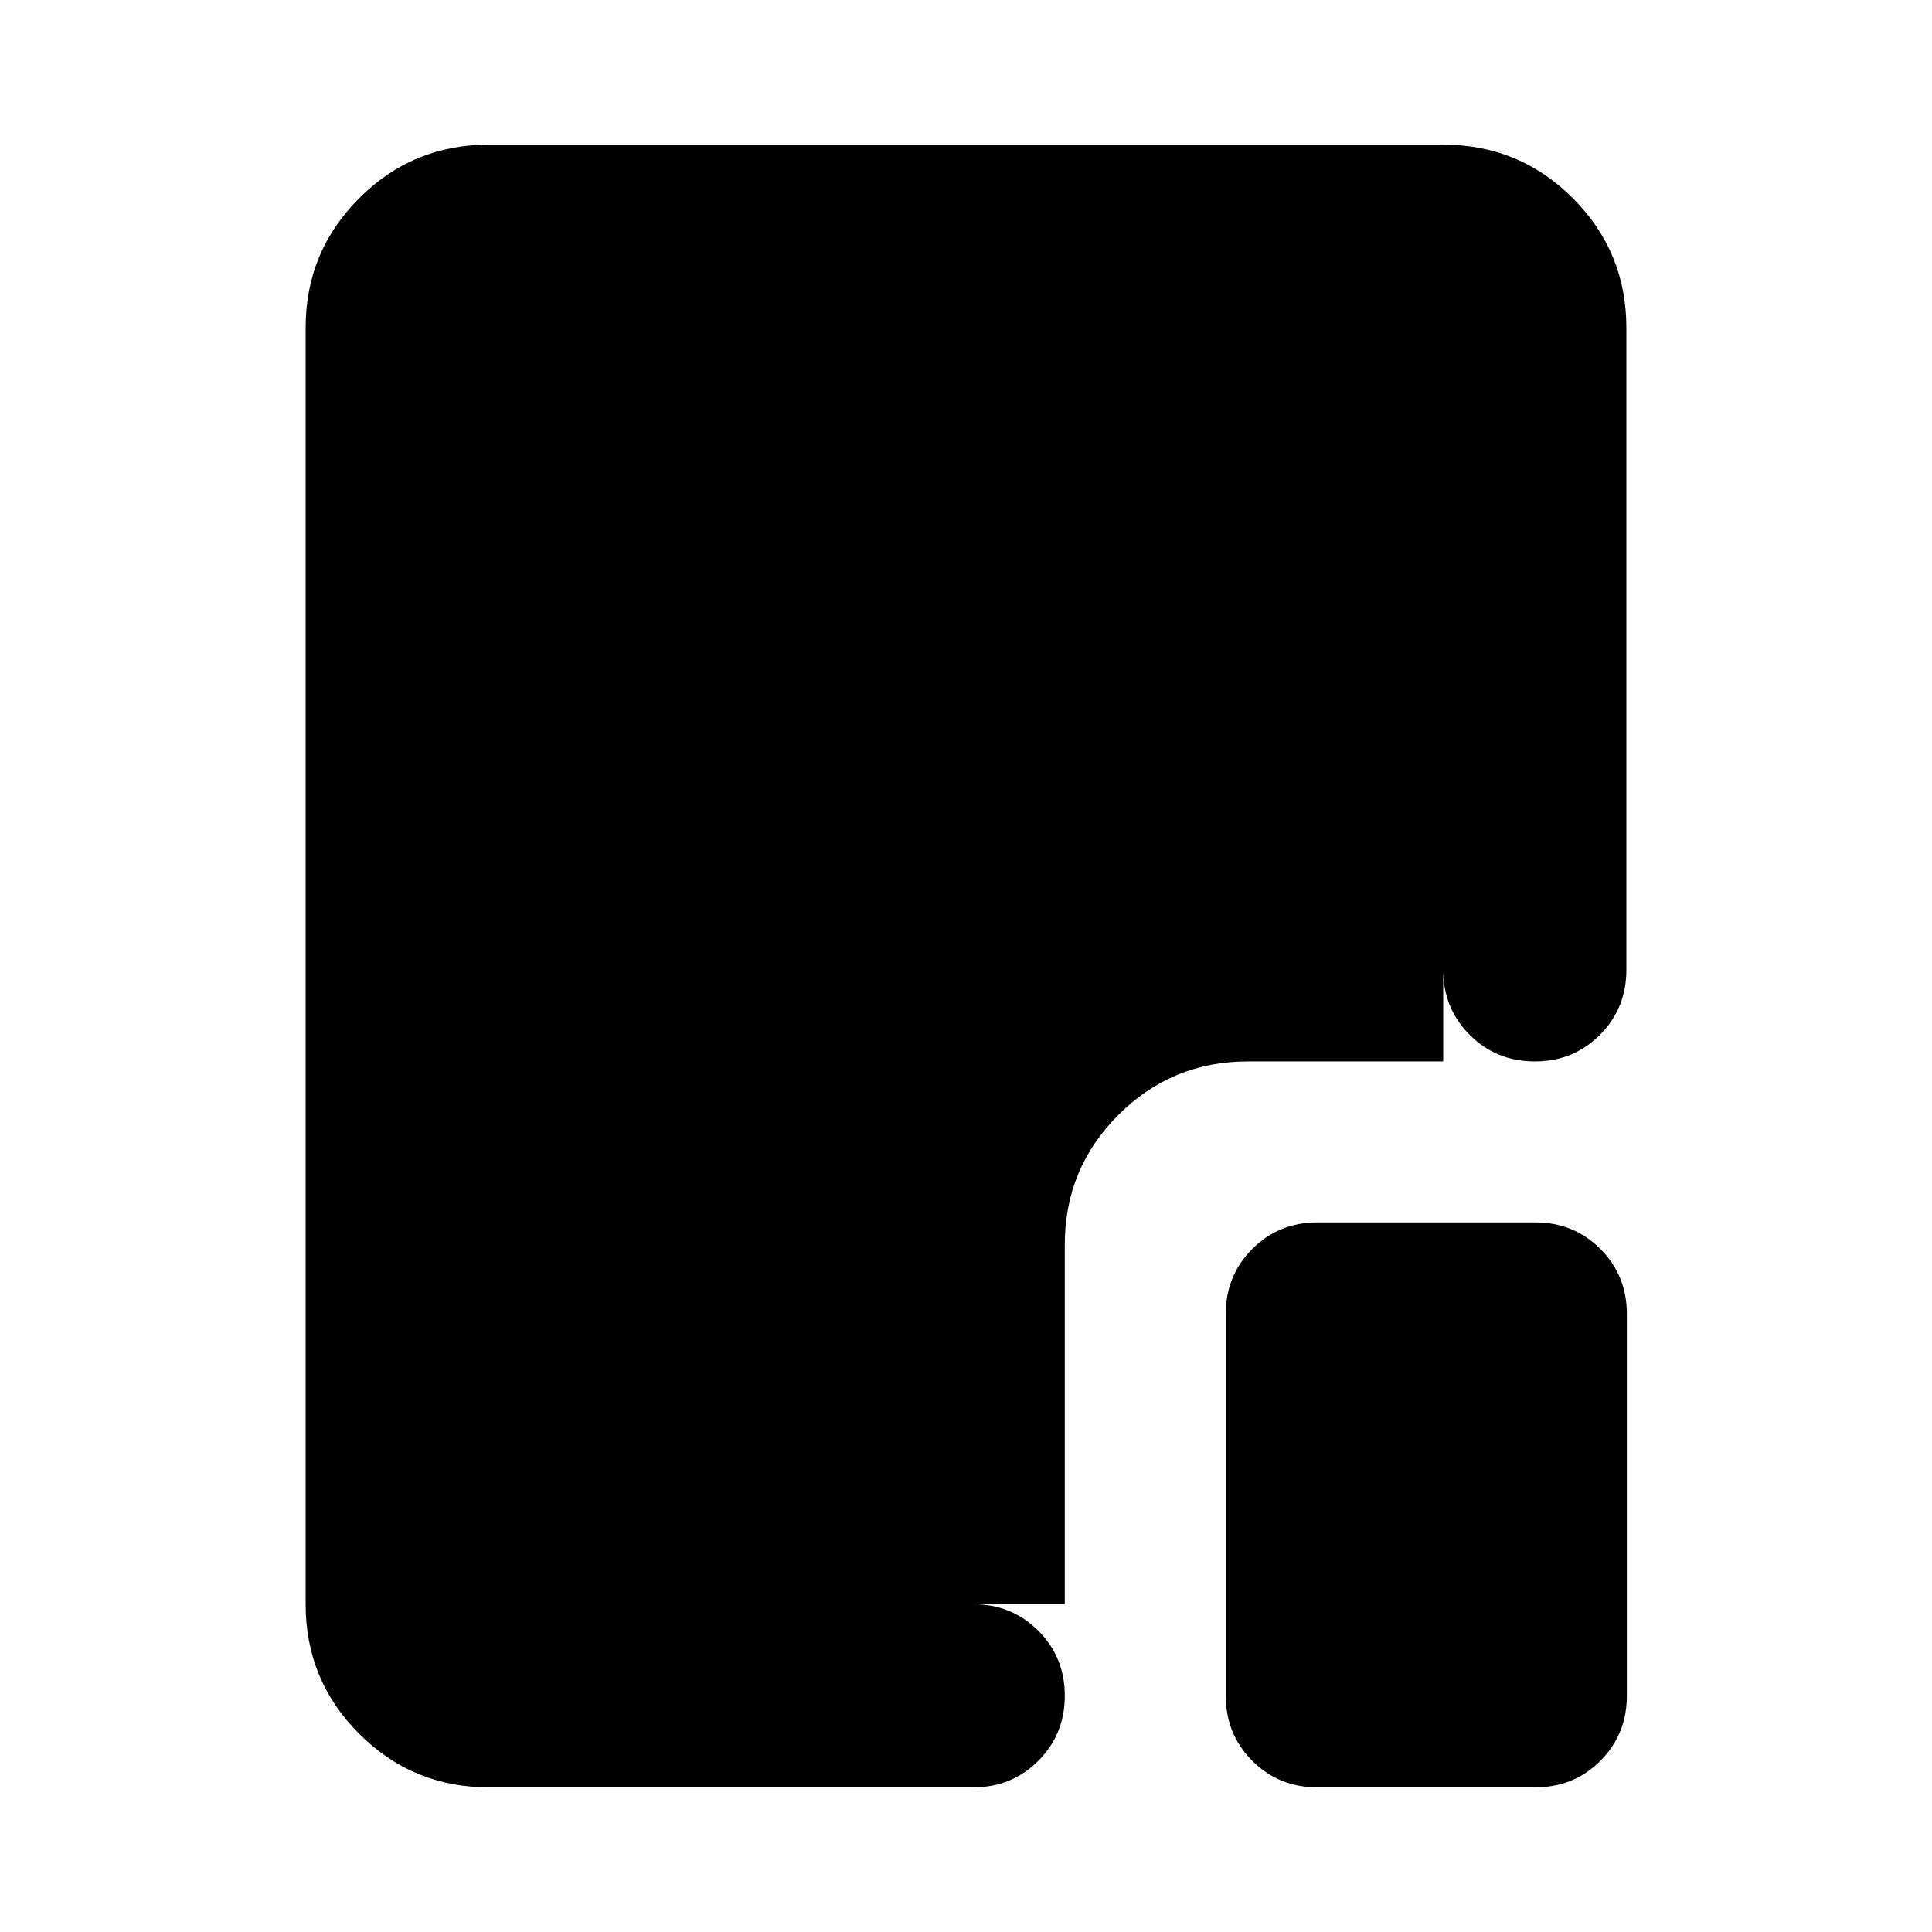 <svg xmlns="http://www.w3.org/2000/svg" height="24" viewBox="0 96 960 960" width="24"><path d="M242.87 984.131q-37.783 0-64.392-26.609-26.609-26.609-26.609-64.392V258.87q0-37.783 26.609-64.392 26.609-26.609 64.392-26.609h474.26q37.783 0 64.392 26.609 26.609 26.609 26.609 64.392v319.043q0 19.152-13.174 32.326t-32.327 13.174q-19.152 0-32.326-13.174t-13.174-32.326V258.87H242.87v634.26h240.717q19.152 0 32.326 13.174t13.174 32.326q0 19.153-13.174 32.327t-32.326 13.174H242.87Zm411.717 0q-19.152 0-32.326-13.174t-13.174-32.327V748.913q0-19.152 13.174-32.326t32.326-13.174H762.87q19.152 0 32.326 13.174t13.174 32.326V938.63q0 19.153-13.174 32.327t-32.326 13.174H654.587Zm-125.5-91.001H242.87V258.87h474.26v364.543h-97.043q-37.782 0-64.391 26.609-26.609 26.609-26.609 64.391V893.13Z"/></svg>